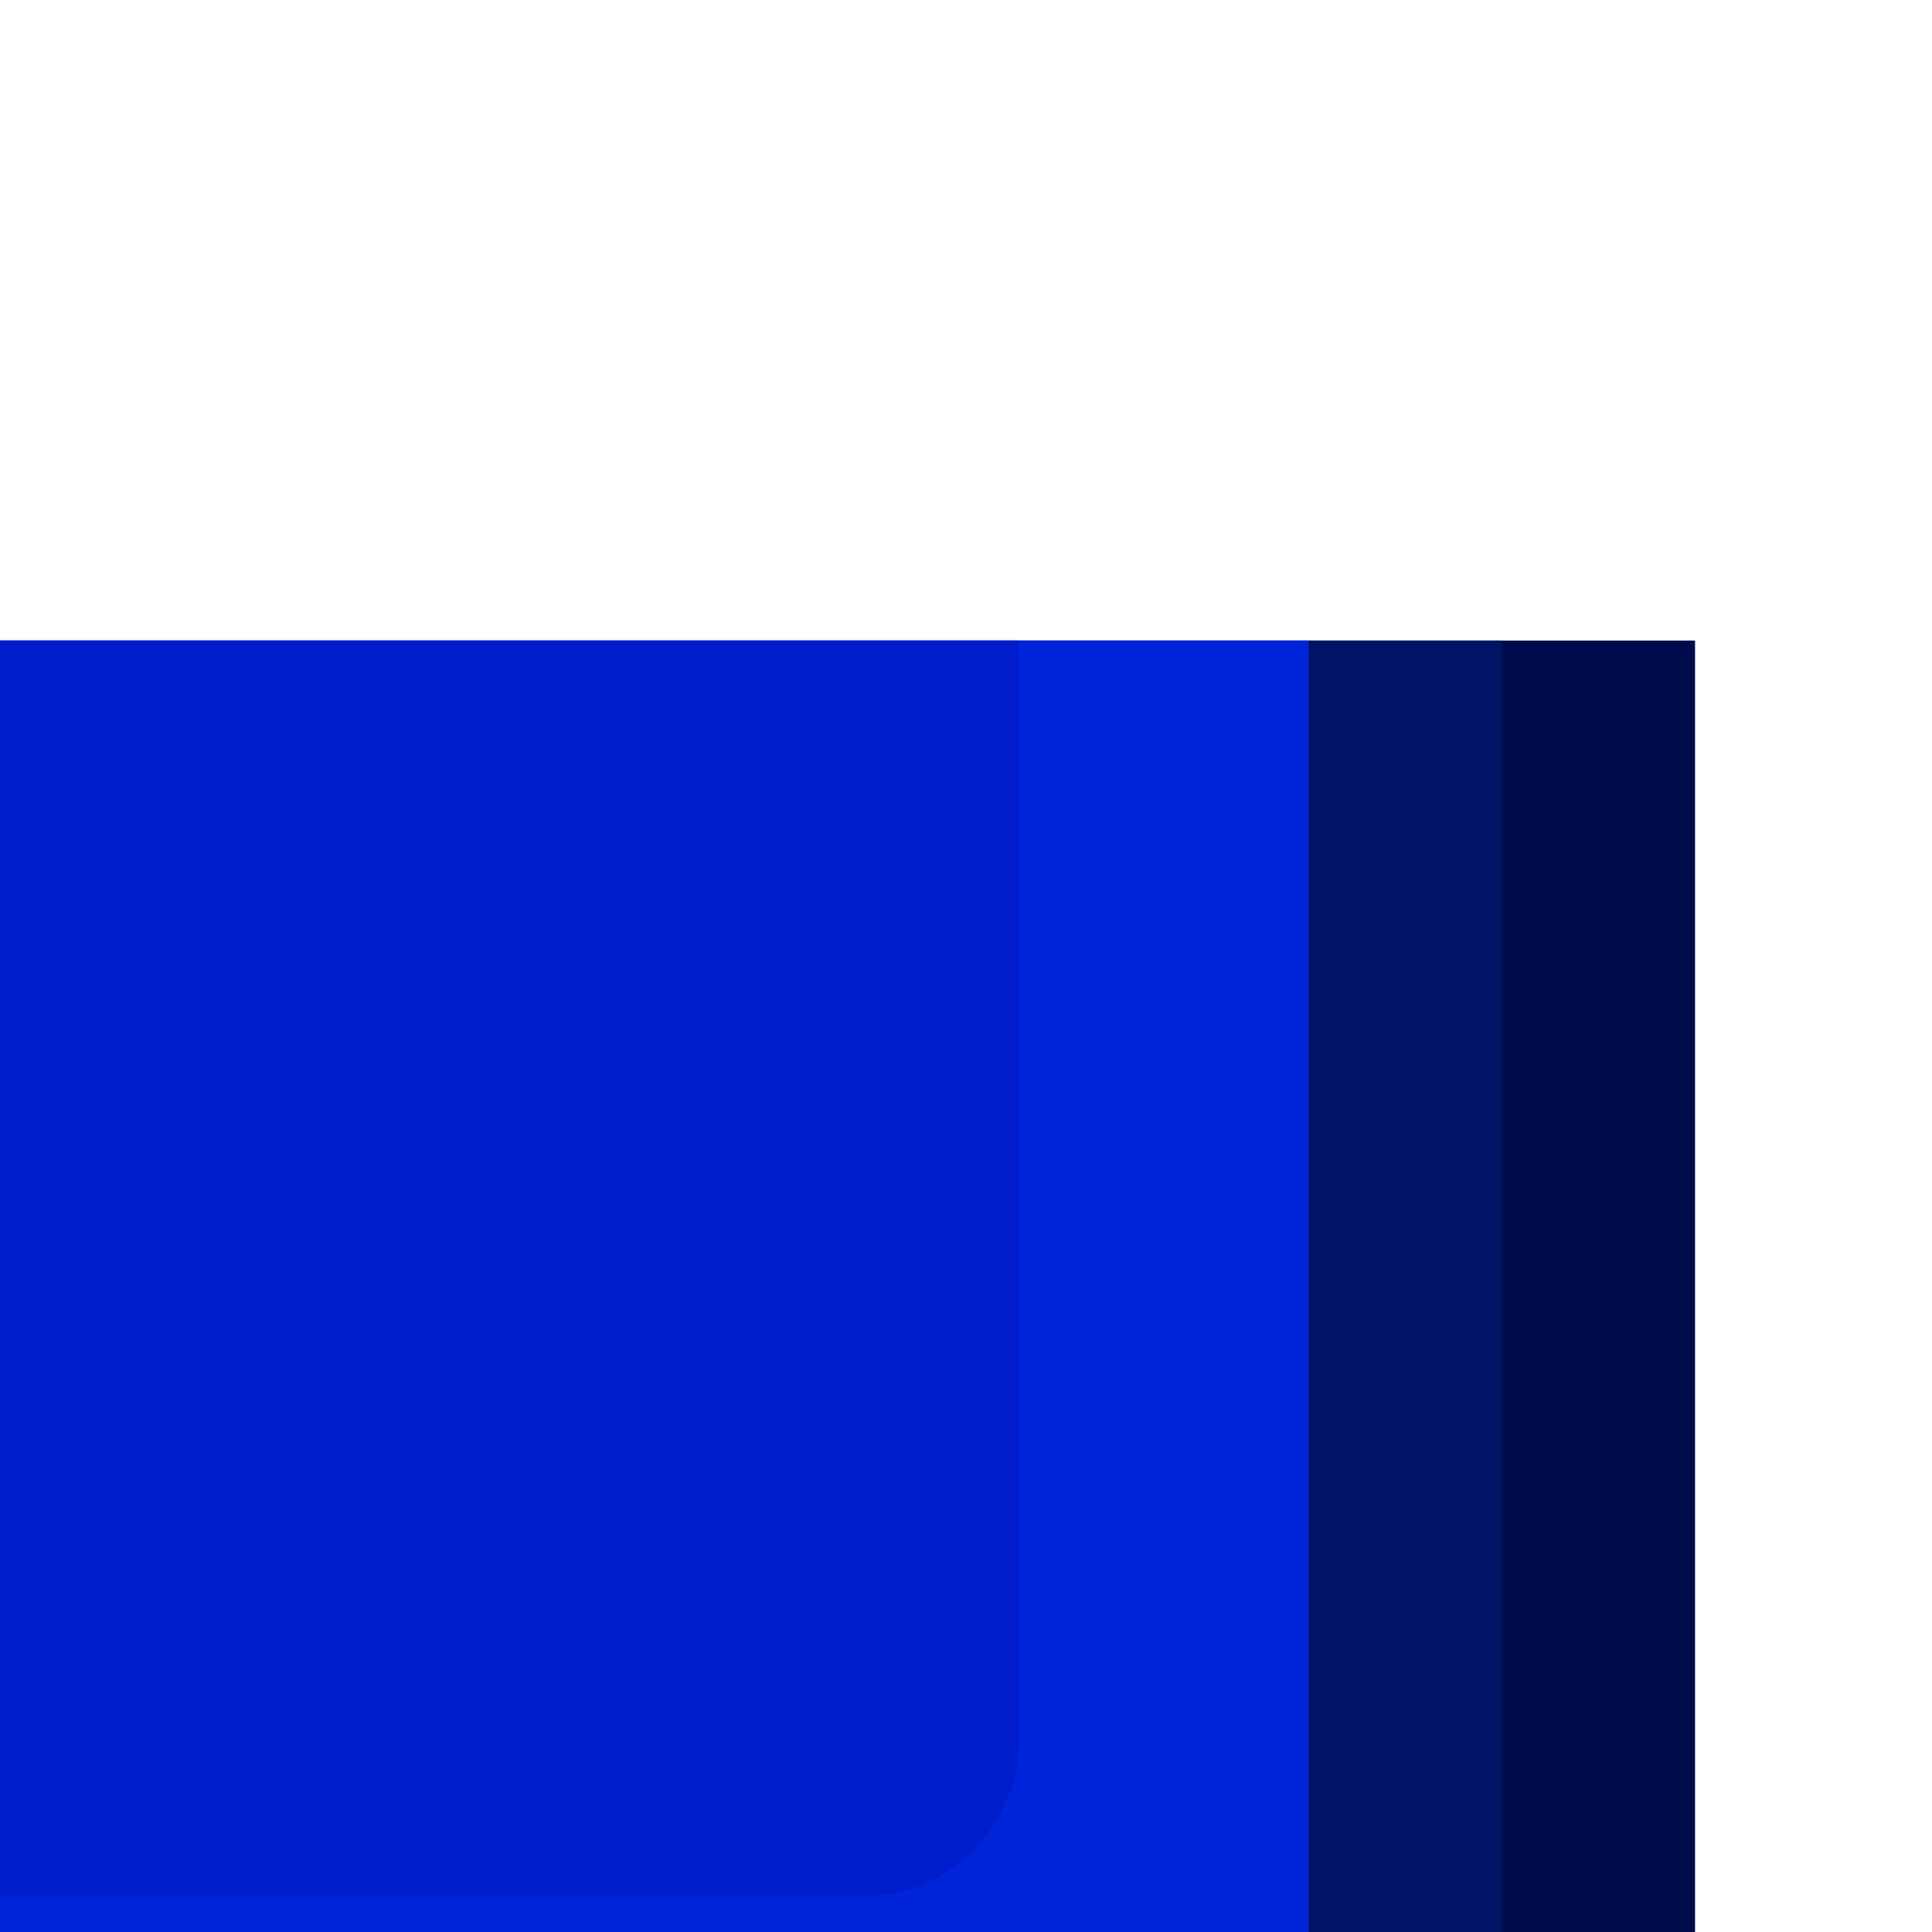 <?xml version="1.0" encoding="UTF-8" standalone="no"?>
<!-- Created with Inkscape (http://www.inkscape.org/) -->

<svg
   xmlns:dc="http://purl.org/dc/elements/1.1/"
   xmlns:cc="http://creativecommons.org/ns#"
   xmlns:rdf="http://www.w3.org/1999/02/22-rdf-syntax-ns#"
   xmlns:svg="http://www.w3.org/2000/svg"
   xmlns="http://www.w3.org/2000/svg"
   xmlns:sodipodi="http://sodipodi.sourceforge.net/DTD/sodipodi-0.dtd"
   xmlns:inkscape="http://www.inkscape.org/namespaces/inkscape"
   width="0.265mm"
   height="0.265mm"
   viewBox="0 0 0.265 0.265"
   version="1.1"
   id="svg37297"
   inkscape:version="0.92.4 (5da689c313, 2019-01-14)"
   sodipodi:docname="11010000.svg">
  <defs
     id="defs37291" />
  <sodipodi:namedview
     id="base"
     pagecolor="#ffffff"
     bordercolor="#666666"
     borderopacity="1.0"
     inkscape:pageopacity="0.0"
     inkscape:pageshadow="2"
     inkscape:zoom="256"
     inkscape:cx="0.81107029"
     inkscape:cy="1.1278272"
     inkscape:document-units="mm"
     inkscape:current-layer="layer1"
     showgrid="false"
     inkscape:window-width="1920"
     inkscape:window-height="1057"
     inkscape:window-x="-8"
     inkscape:window-y="-8"
     inkscape:window-maximized="1" />
  <g
     inkscape:label="Layer 1"
     inkscape:groupmode="layer"
     id="layer1"
     transform="translate(226.782,-146.452)">
    <g
       transform="matrix(-0.05,0,0,-0.05,-206.118,90.433)"
       id="g9471-0"
       style="opacity:1">
      <path
         sodipodi:nodetypes="cccccc"
         inkscape:connector-curvature="0"
         id="path9455-22"
         transform="scale(0.265)"
         d="m 1546.559,-4254.48 c -2.525,0 -4.559,2.034 -4.559,4.559 v 15.441 h 20 v -20 z"
         style="opacity:1;fill:#000b4b;fill-opacity:1;fill-rule:nonzero;stroke:none;stroke-width:2;stroke-linecap:round;stroke-linejoin:miter;stroke-miterlimit:4;stroke-dasharray:none;stroke-dashoffset:0;stroke-opacity:1;paint-order:markers stroke fill" />
      <path
         sodipodi:nodetypes="cccccc"
         inkscape:connector-curvature="0"
         id="path9459-9"
         transform="scale(0.265)"
         d="m 1547,-4252.48 c -1.662,0 -3,1.338 -3,3 0,5 0,10 0,15 6,0 12,0 18,0 0,-6.646 0,-11.848 0,-18 -5,0 -10,0 -15,0 z"
         style="opacity:1;fill:#001364;fill-opacity:1;fill-rule:nonzero;stroke:none;stroke-width:1.8;stroke-linecap:round;stroke-linejoin:miter;stroke-miterlimit:4;stroke-dasharray:none;stroke-dashoffset:0;stroke-opacity:1;paint-order:markers stroke fill" />
      <path
         sodipodi:nodetypes="cccccc"
         inkscape:connector-curvature="0"
         id="path9467-5"
         transform="scale(0.265)"
         d="m 1548,-4250.48 c -1.108,0 -2,0.892 -2,2 v 14 h 16 v -16 z"
         style="opacity:1;fill:#0024d9;fill-opacity:1;fill-rule:nonzero;stroke:none;stroke-width:1.6;stroke-linecap:round;stroke-linejoin:miter;stroke-miterlimit:4;stroke-dasharray:none;stroke-dashoffset:0;stroke-opacity:1;paint-order:markers stroke fill" />
      <path
         sodipodi:nodetypes="cccccc"
         inkscape:connector-curvature="0"
         id="path9469-98"
         transform="scale(0.265)"
         d="m 1550.625,-4247.48 c -0.9,0 -1.625,0.725 -1.625,1.625 v 11.375 h 13 v -13 z"
         style="opacity:1;fill:#001dcb;fill-opacity:1;fill-rule:nonzero;stroke:none;stroke-width:1.3;stroke-linecap:round;stroke-linejoin:miter;stroke-miterlimit:4;stroke-dasharray:none;stroke-dashoffset:0;stroke-opacity:1;paint-order:markers stroke fill" />
    </g>
  </g>
</svg>
